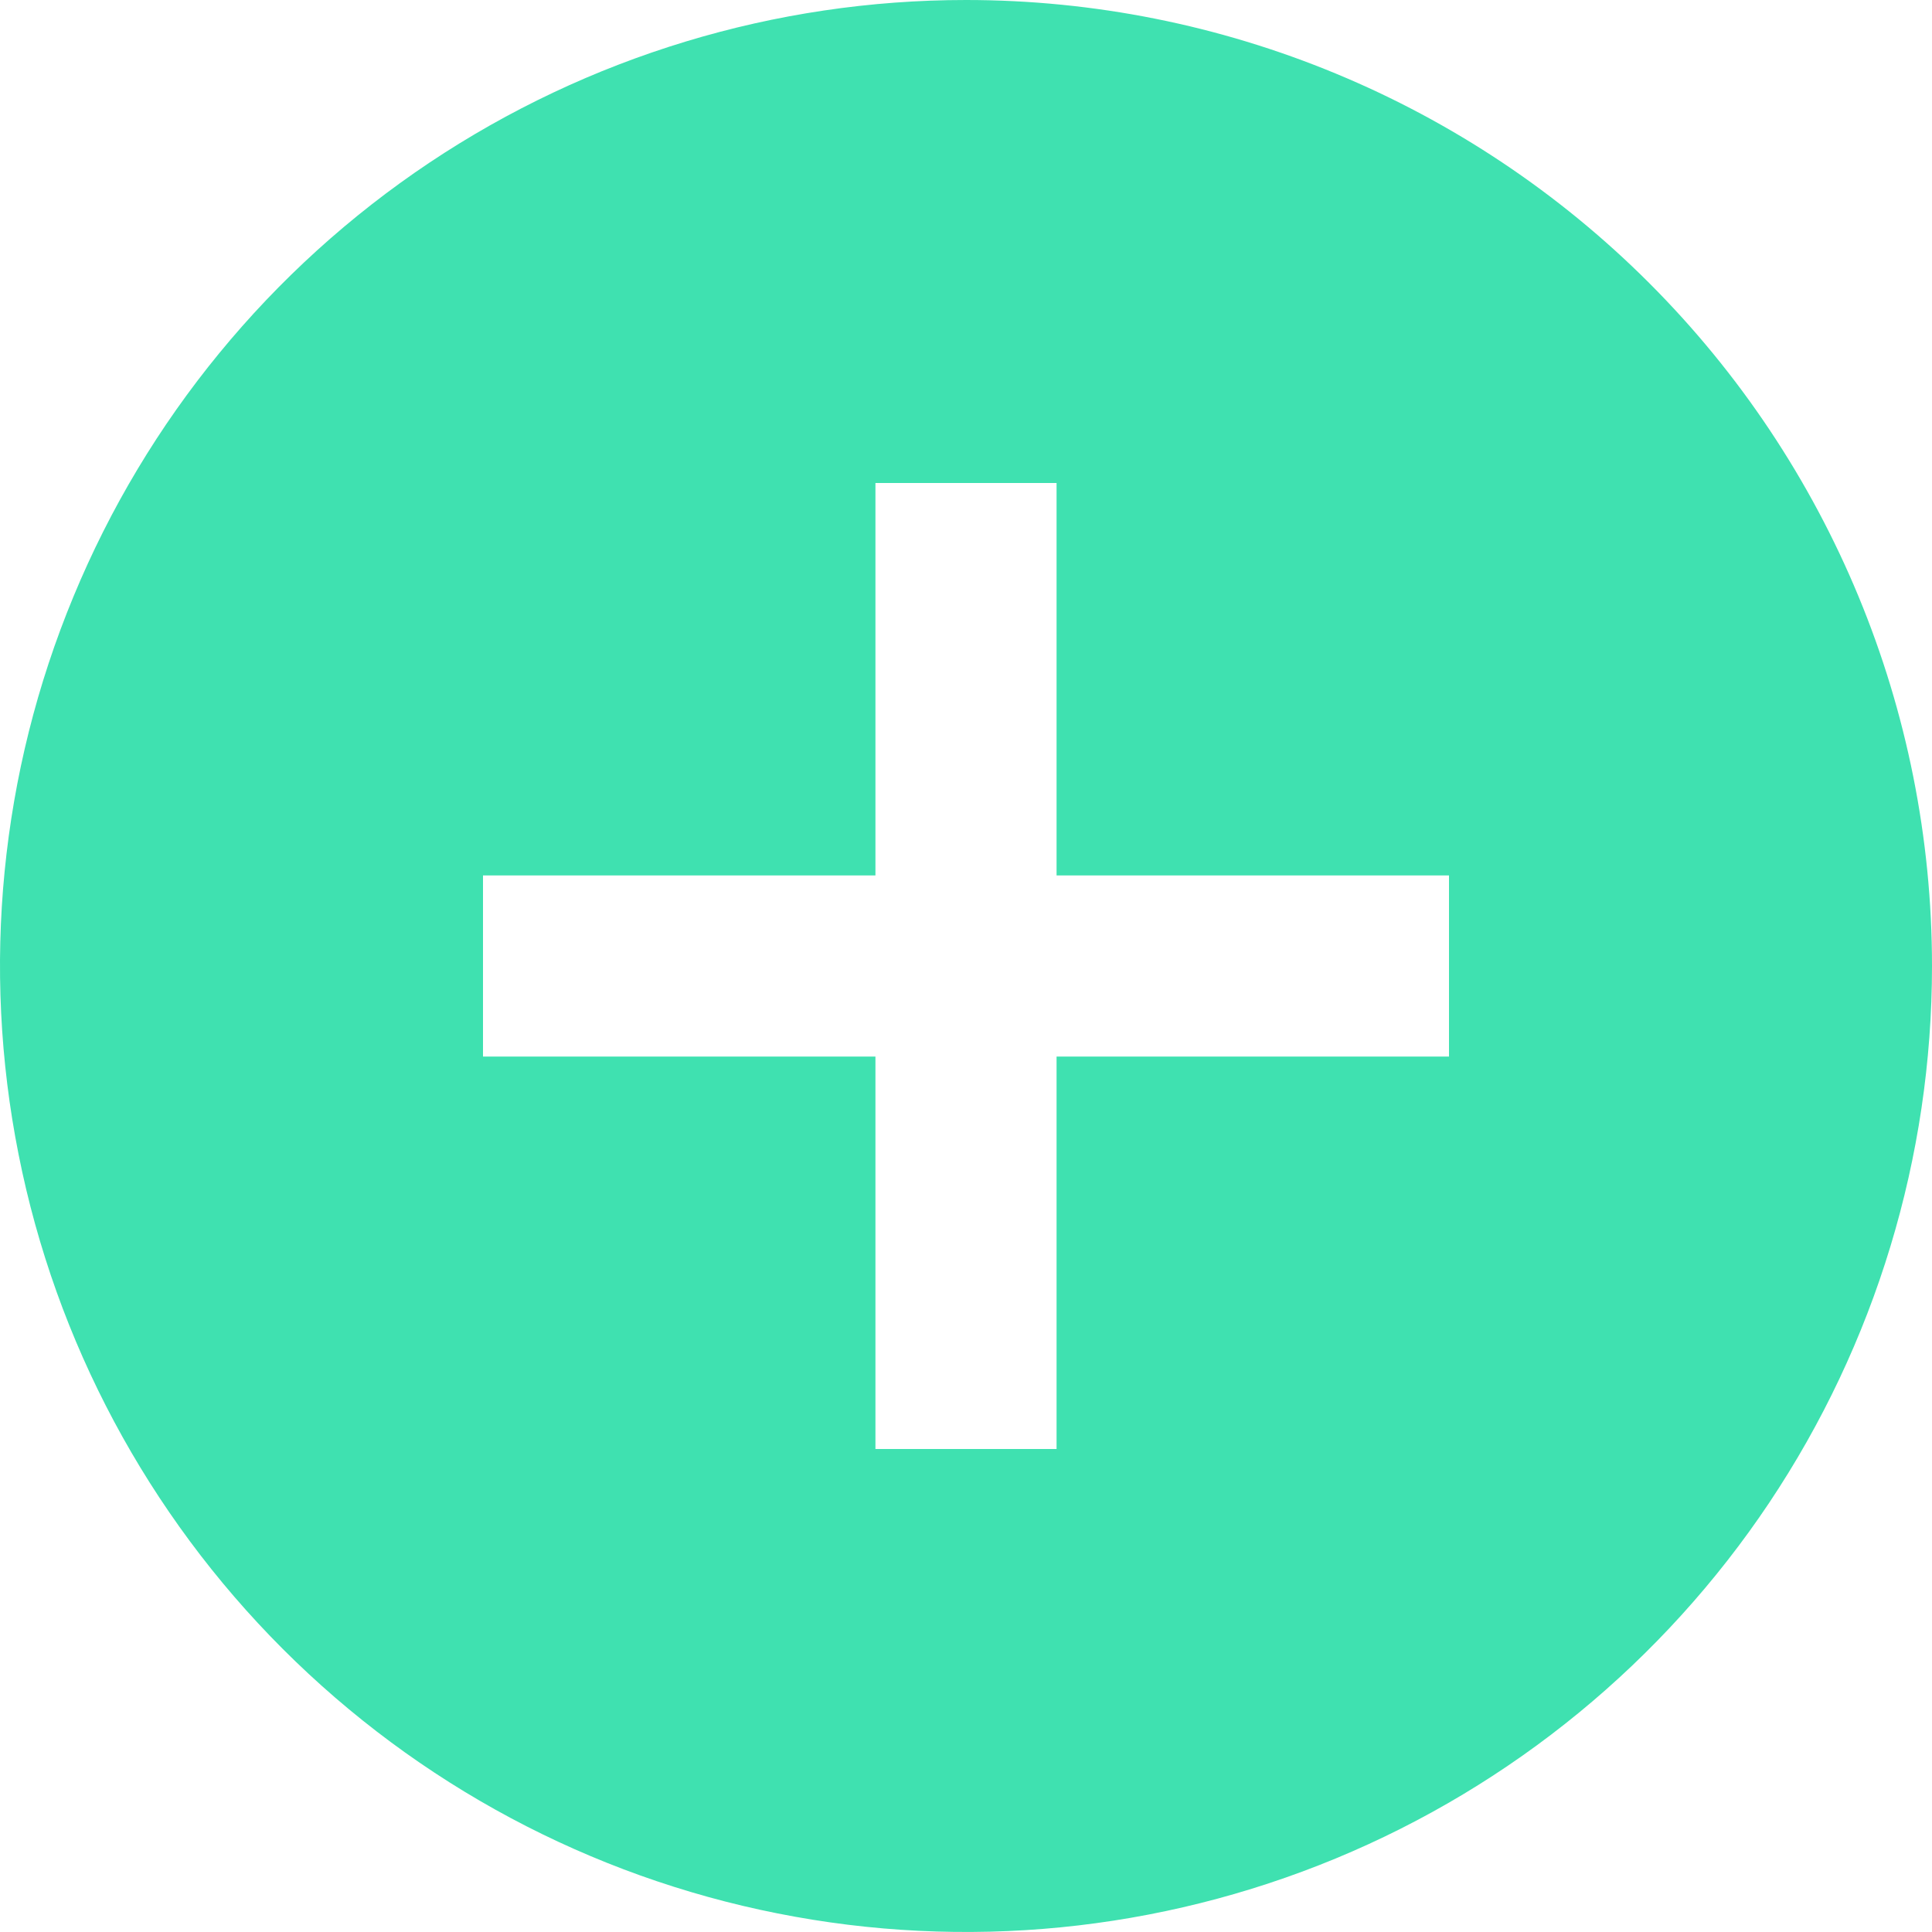 <svg xmlns="http://www.w3.org/2000/svg" fill="none" viewBox="0 0 16 16"><g clip-path="url(#clip0_625:453)"><path fill="#3FE1B0" d="M8 0C6.418 0 4.871 0.469 3.555 1.348C2.24 2.227 1.214 3.477 0.609 4.939C0.003 6.4 -0.155 8.009 0.154 9.561C0.462 11.113 1.224 12.538 2.343 13.657C3.462 14.776 4.887 15.538 6.439 15.846C7.991 16.155 9.6 15.996 11.062 15.391C12.523 14.786 13.773 13.76 14.652 12.445C15.531 11.129 16 9.582 16 8C16 5.878 15.157 3.843 13.657 2.343C12.157 0.843 10.122 0 8 0V0ZM12 8.75H8.75V12H7.25V8.75H4V7.25H7.25V4H8.75V7.25H12V8.75Z"/></g><defs><clipPath id="clip0_625:453"><rect width="16" height="16" fill="#fff"/></clipPath></defs></svg>